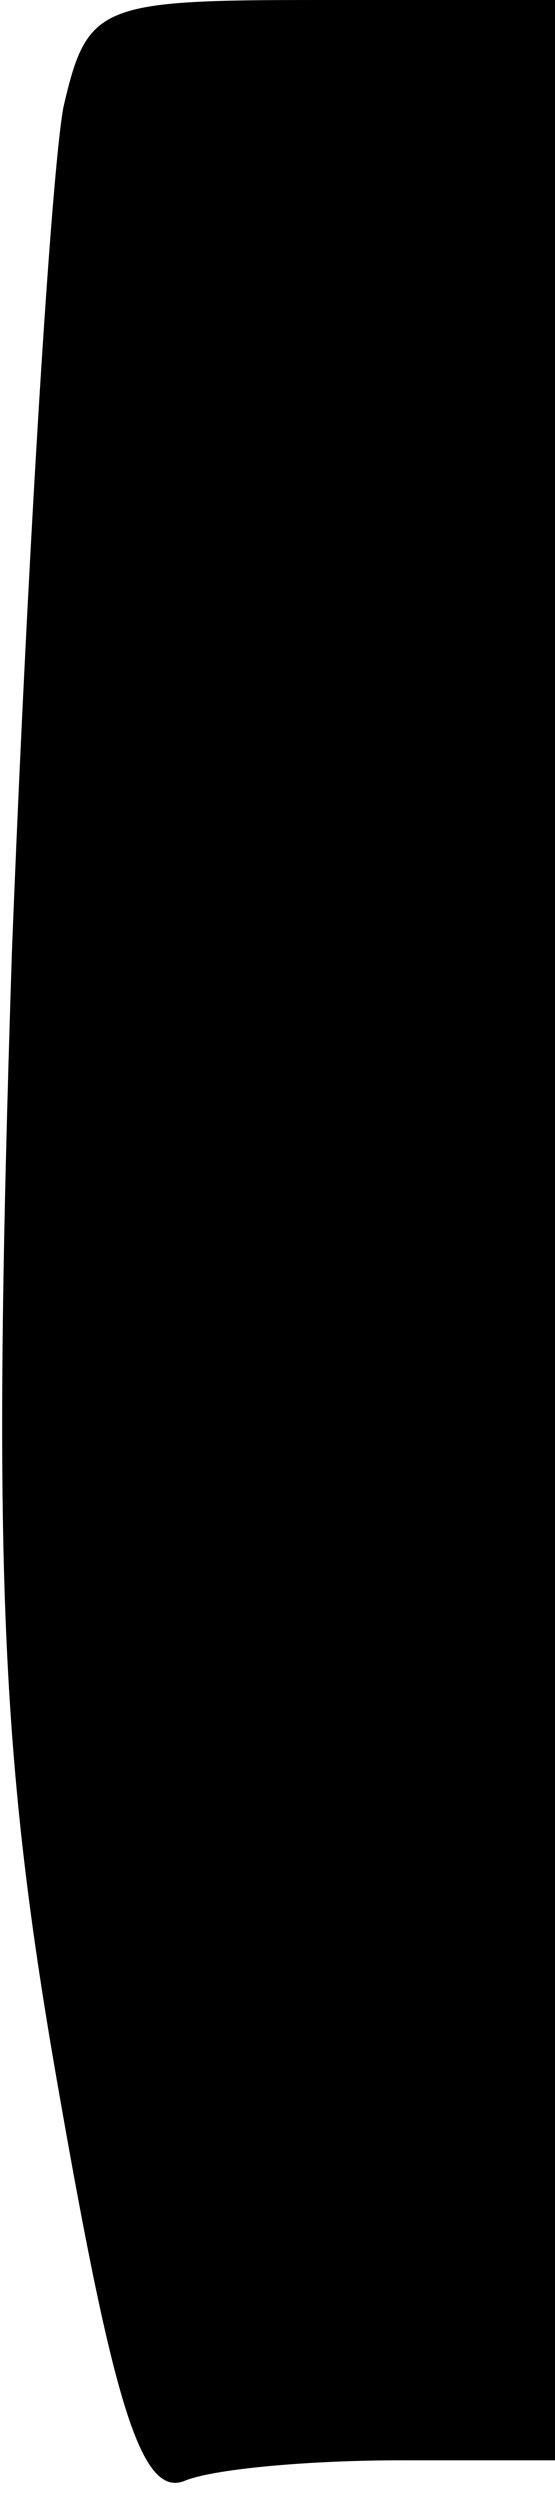 <?xml version="1.0" standalone="no"?>
<!DOCTYPE svg PUBLIC "-//W3C//DTD SVG 20010904//EN"
 "http://www.w3.org/TR/2001/REC-SVG-20010904/DTD/svg10.dtd">
<svg version="1.0" xmlns="http://www.w3.org/2000/svg"
 width="14pt" height="63pt" viewBox="0 0 14 63"
 preserveAspectRatio="xMidYMid meet">
<g transform="translate(0,63) scale(0.1,-0.1)"
fill="#000000" stroke="none">
<path fill="#000000" stroke="none" d="M16 603 c-3 -16 -9 -111 -13 -213 -5
-155 -3 -203 12 -288 14 -80 21 -102 32 -97 8 3 32 5 54 5 l39 0 0 310 0 310
-59 0 c-56 0 -59 -1 -65 -27z"/>
</g>
</svg>
